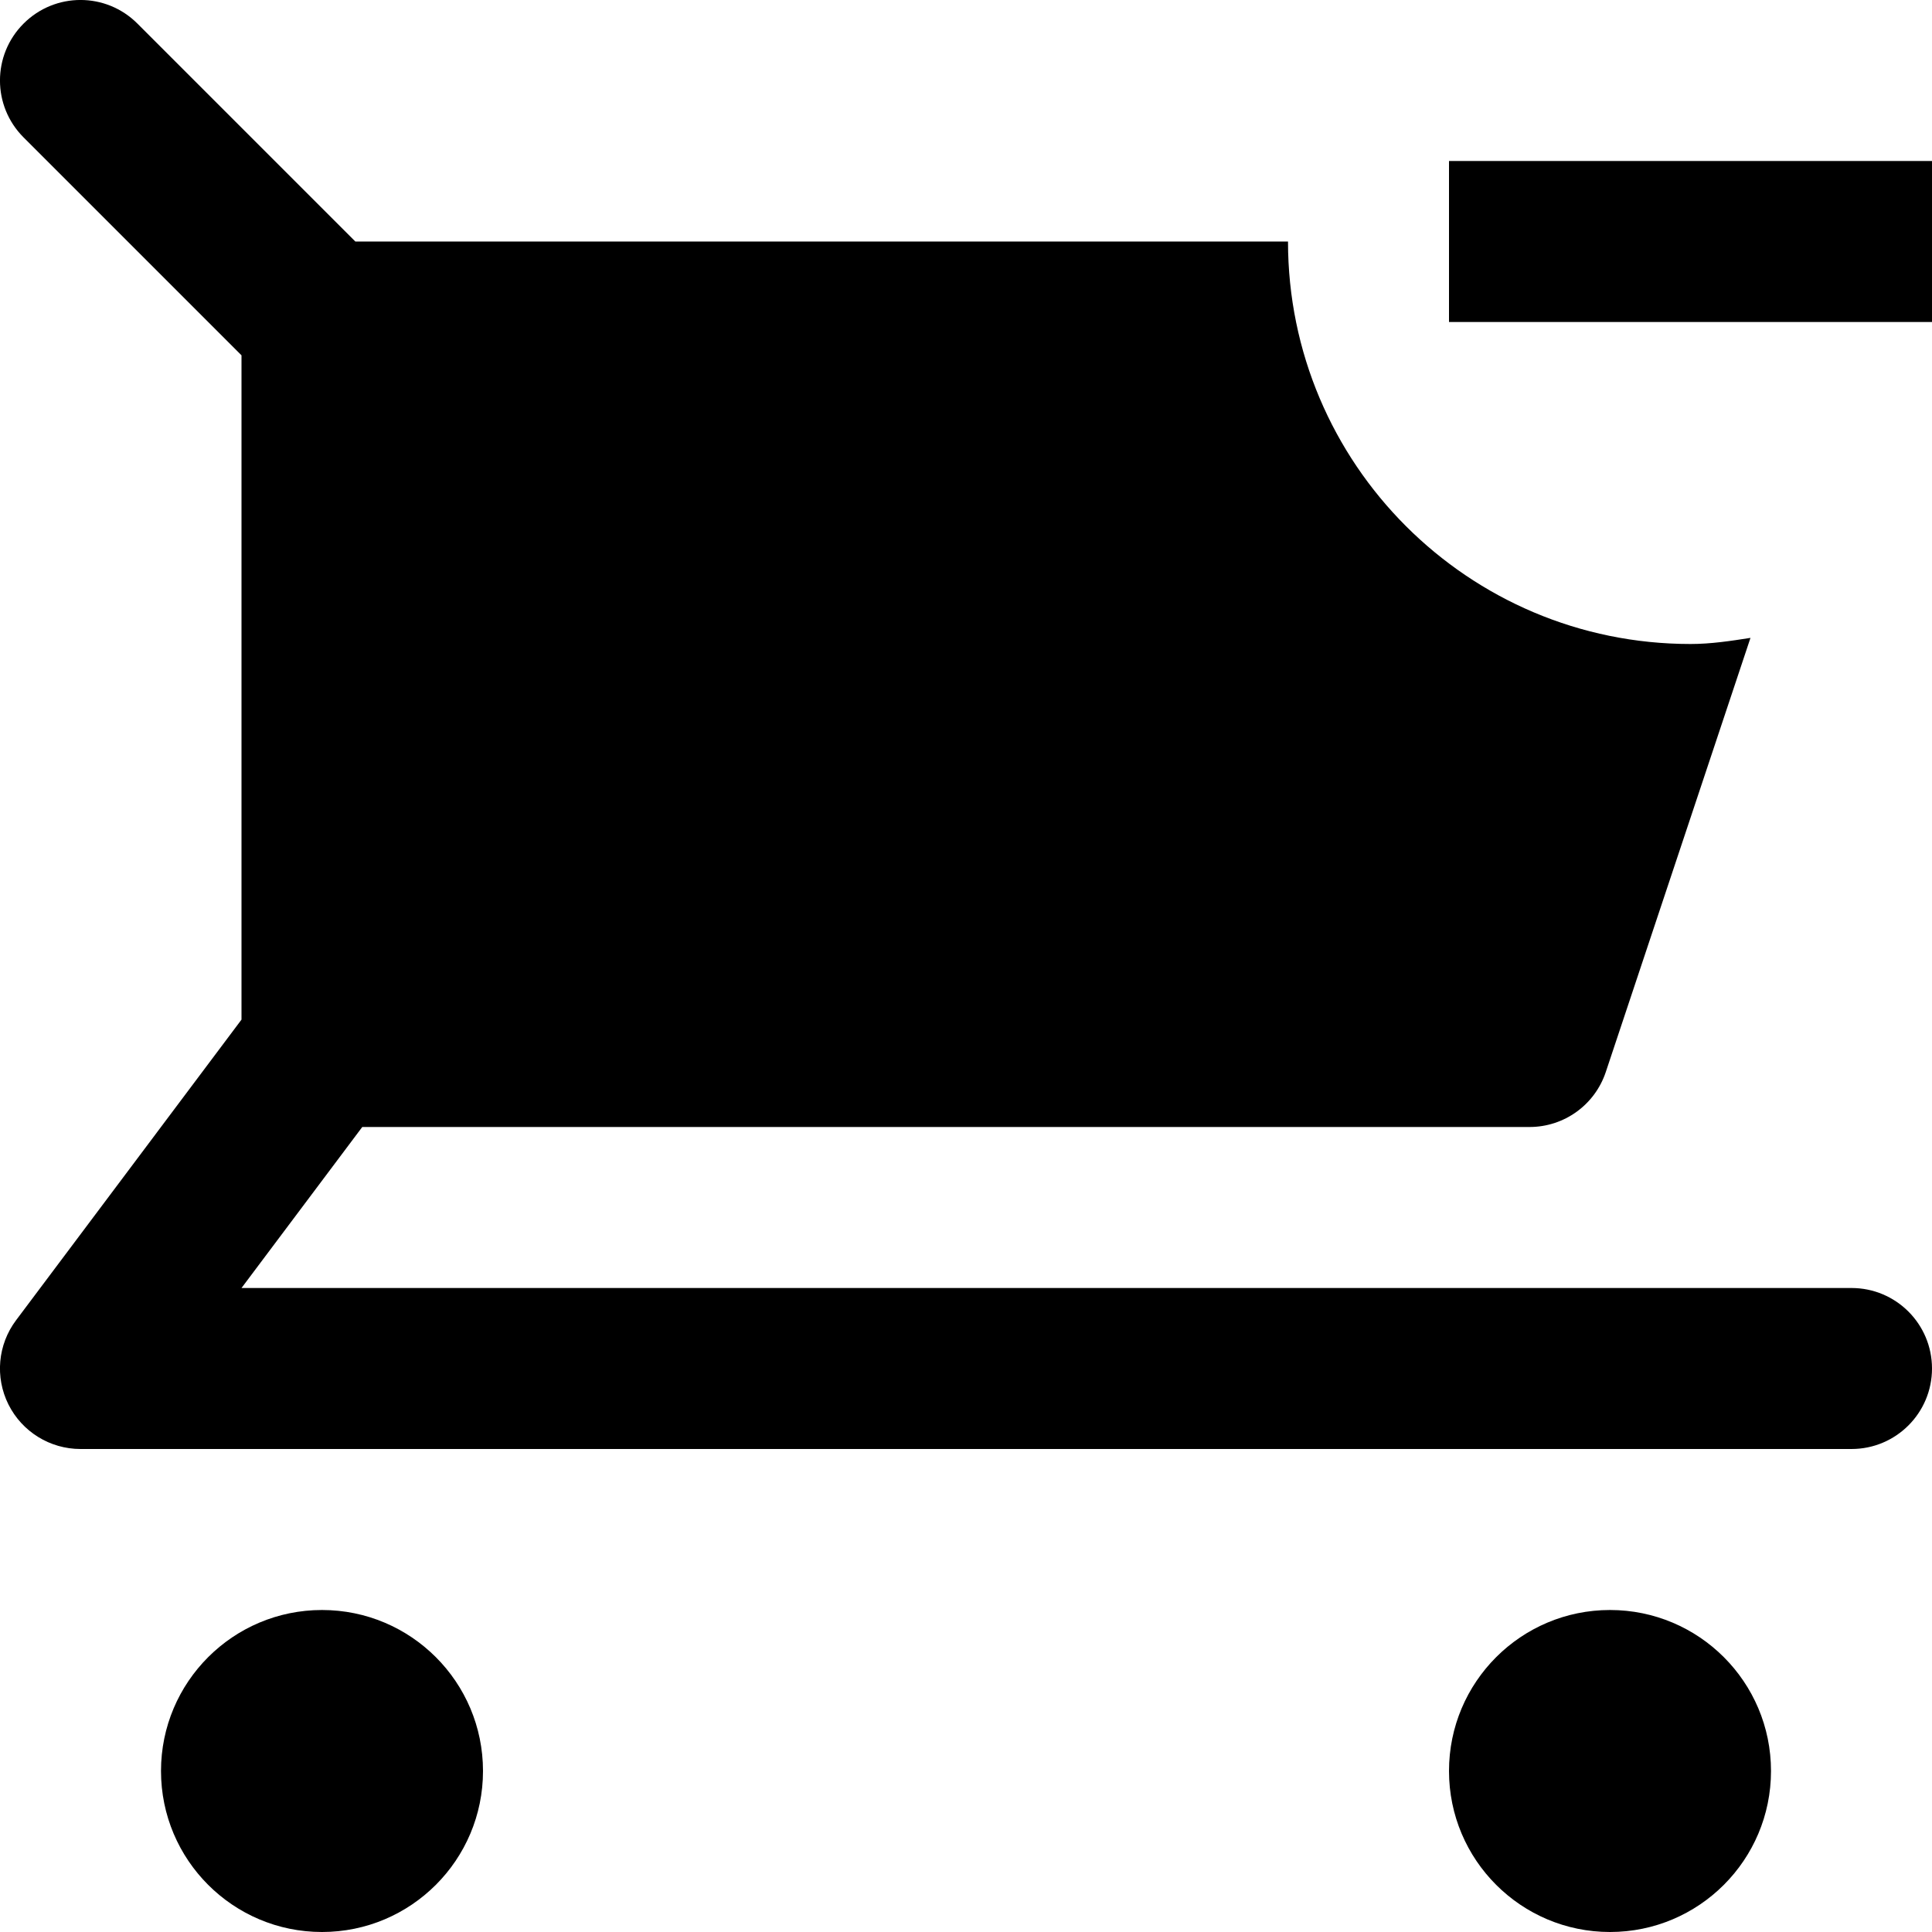 <svg id="nc_icon" xmlns="http://www.w3.org/2000/svg" xmlns:xlink="http://www.w3.org/1999/xlink" x="0px" y="0px" viewBox="0 0 24 24"><g >
<circle data-color="color-2" fill="currentColor" cx="4" cy="22" r="2"/>
<circle data-color="color-2" fill="currentColor" cx="20" cy="22" r="2"/>
<path fill="currentColor" d="M23,16H3l1.5-2H19c0.431,0,0.812-0.275,0.948-0.684l1.797-5.392C21.5,7.962,21.255,8,21,8&#10;&#9;c-2.761,0-5-2.239-5-5H4.414L1.707,0.293c-0.391-0.391-1.023-0.391-1.414,0s-0.391,1.023,0,1.414L3,4.414v8.252L0.2,16.4&#10;&#9;c-0.228,0.303-0.264,0.708-0.095,1.047C0.275,17.786,0.621,18,1,18h22c0.553,0,1-0.448,1-1S23.553,16,23,16z"/>
<rect data-color="color-2" x="18" y="2" fill="currentColor" width="6" height="2"/>
</g></svg>
